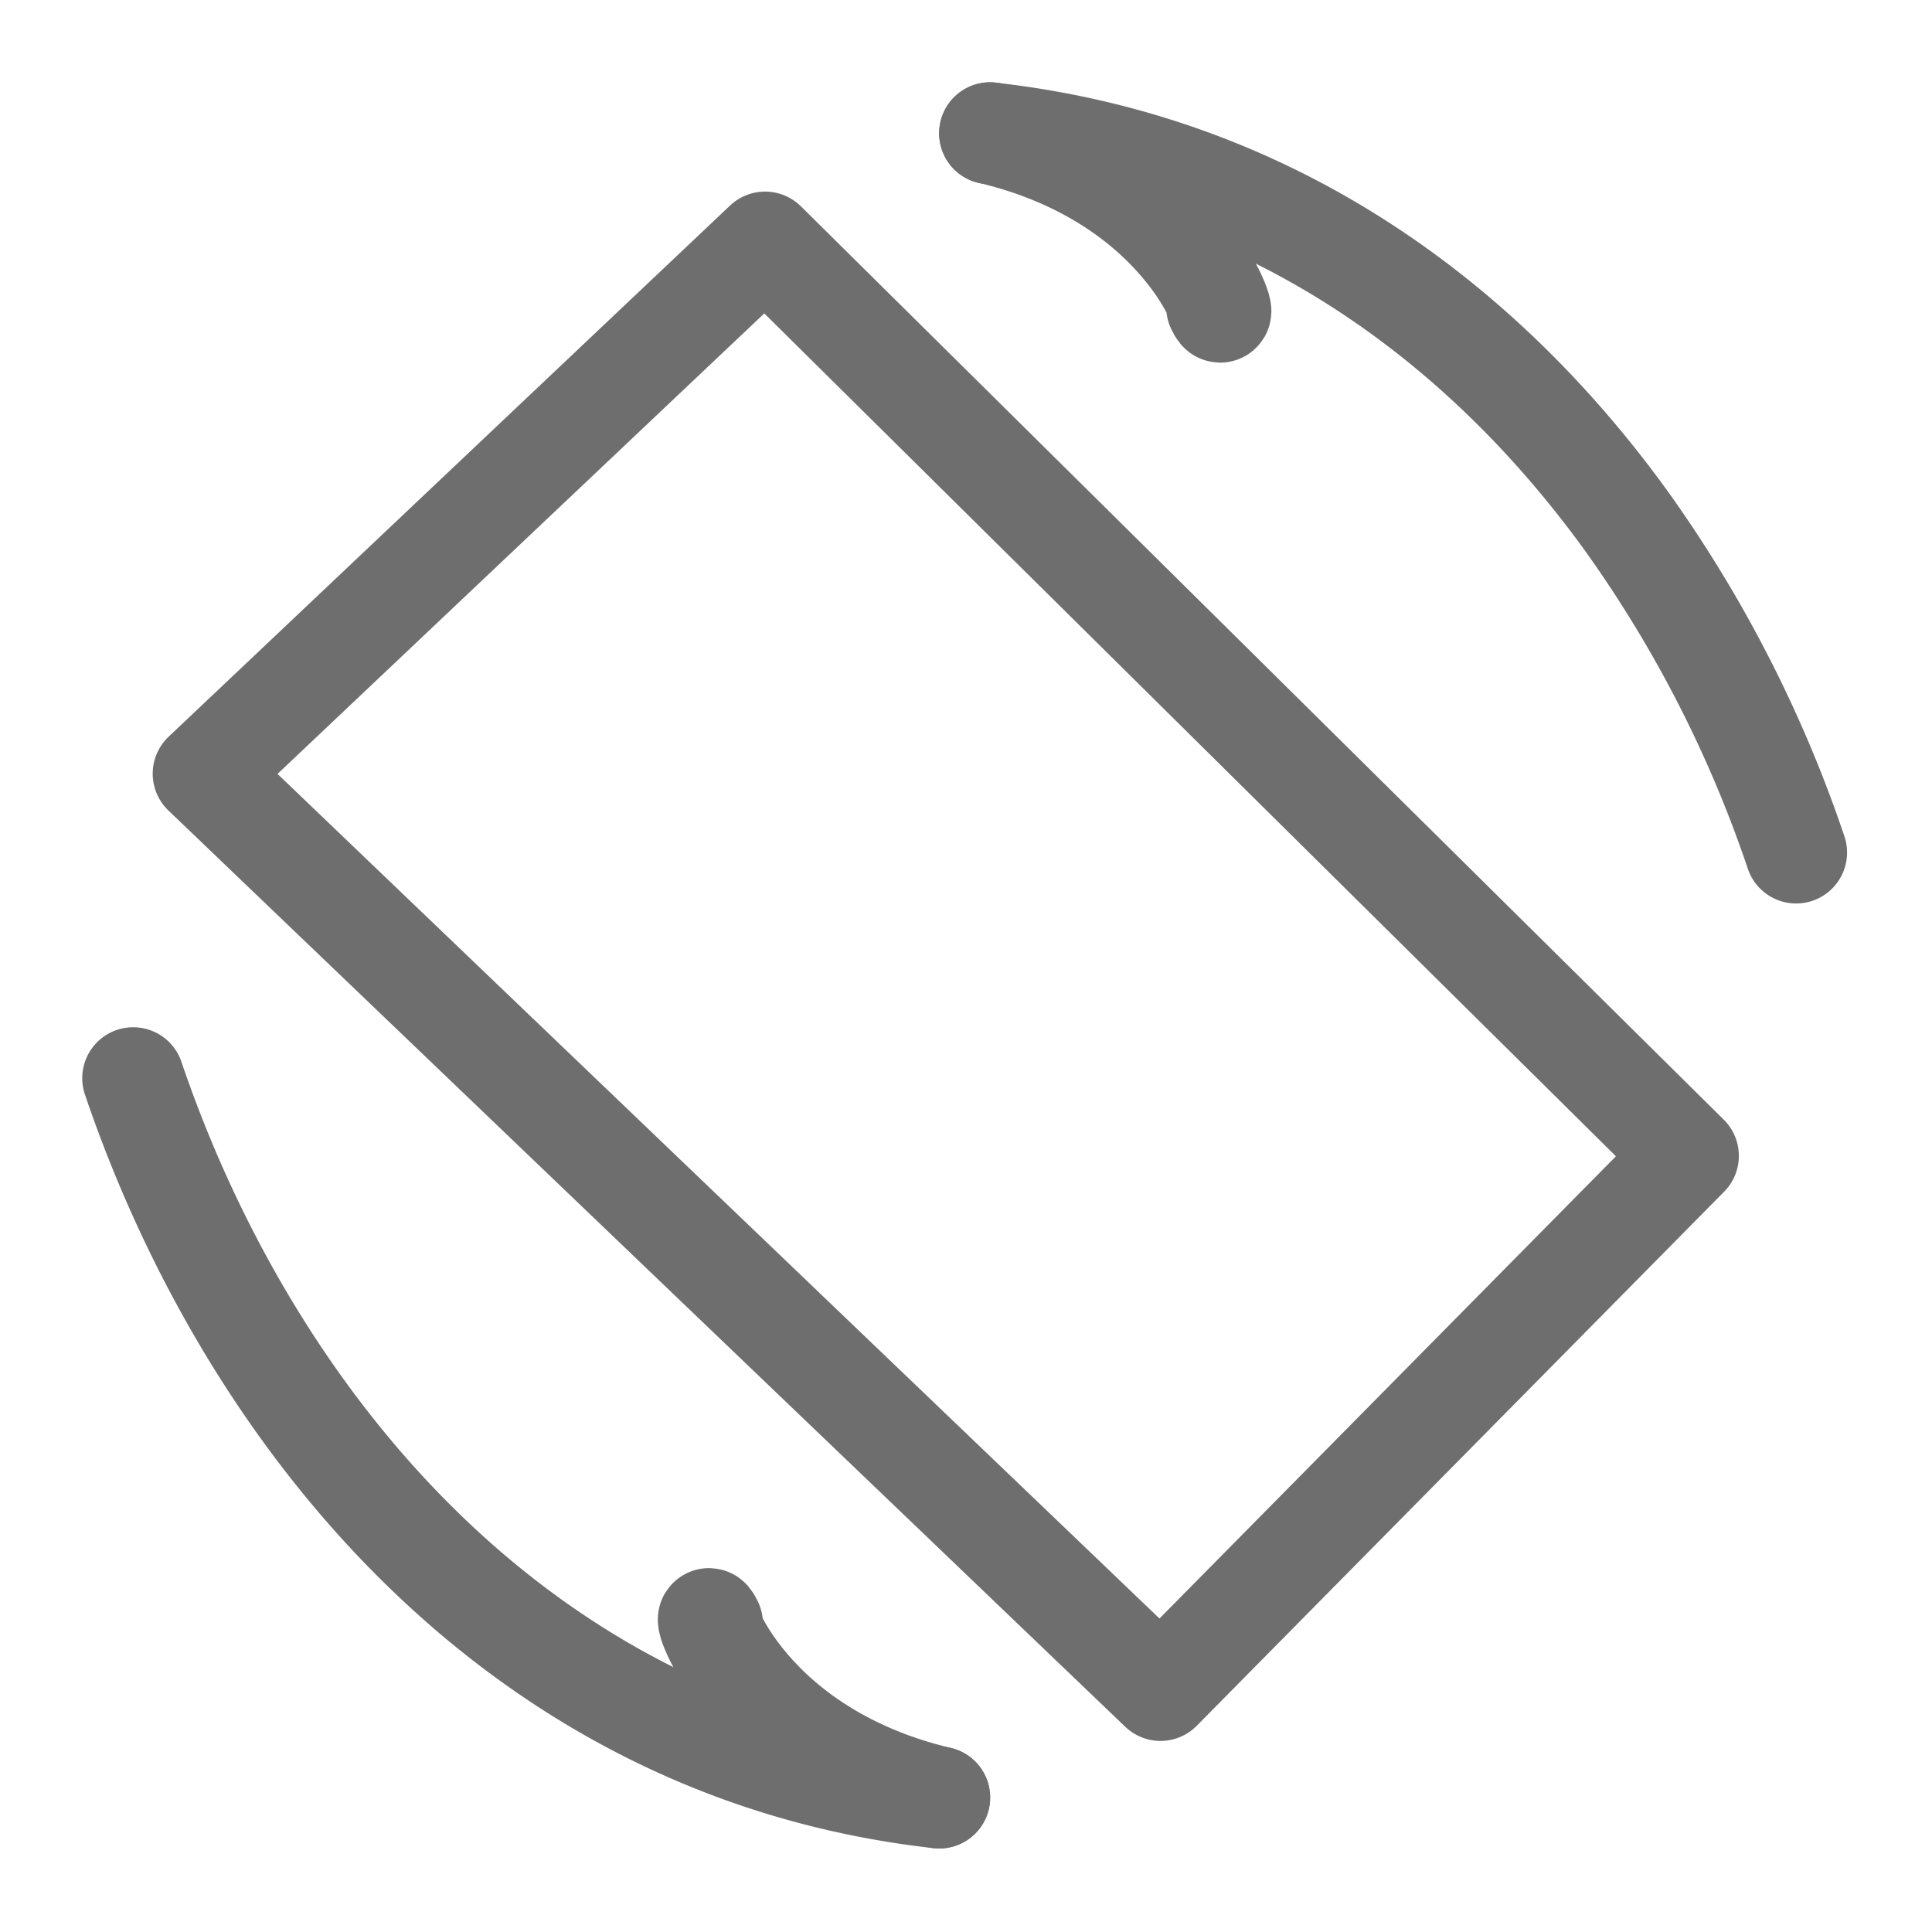 <svg width="15" height="15" viewBox="0 0 15 15" xmlns="http://www.w3.org/2000/svg"><title>Group</title><g stroke="#6E6E6E" stroke-width=".791" fill="none" fill-rule="evenodd" stroke-linecap="round"><path d="M5.528 12.606c-.125-.26.172.973 1.764 1.35M1.581 6.007l7.429 7.114 4.095-4.147L5.94 1.883z" stroke-linejoin="round"/><path d="M7.292 13.956c-3.314-.371-5.377-2.99-6.258-5.585M7.687 1.035c2.181.244 3.82 1.462 4.938 3.007a9.794 9.794 0 0 1 1.32 2.577"/><path d="M9.45 2.384c.125.261-.172-.973-1.763-1.35" stroke-linejoin="round"/></g></svg>